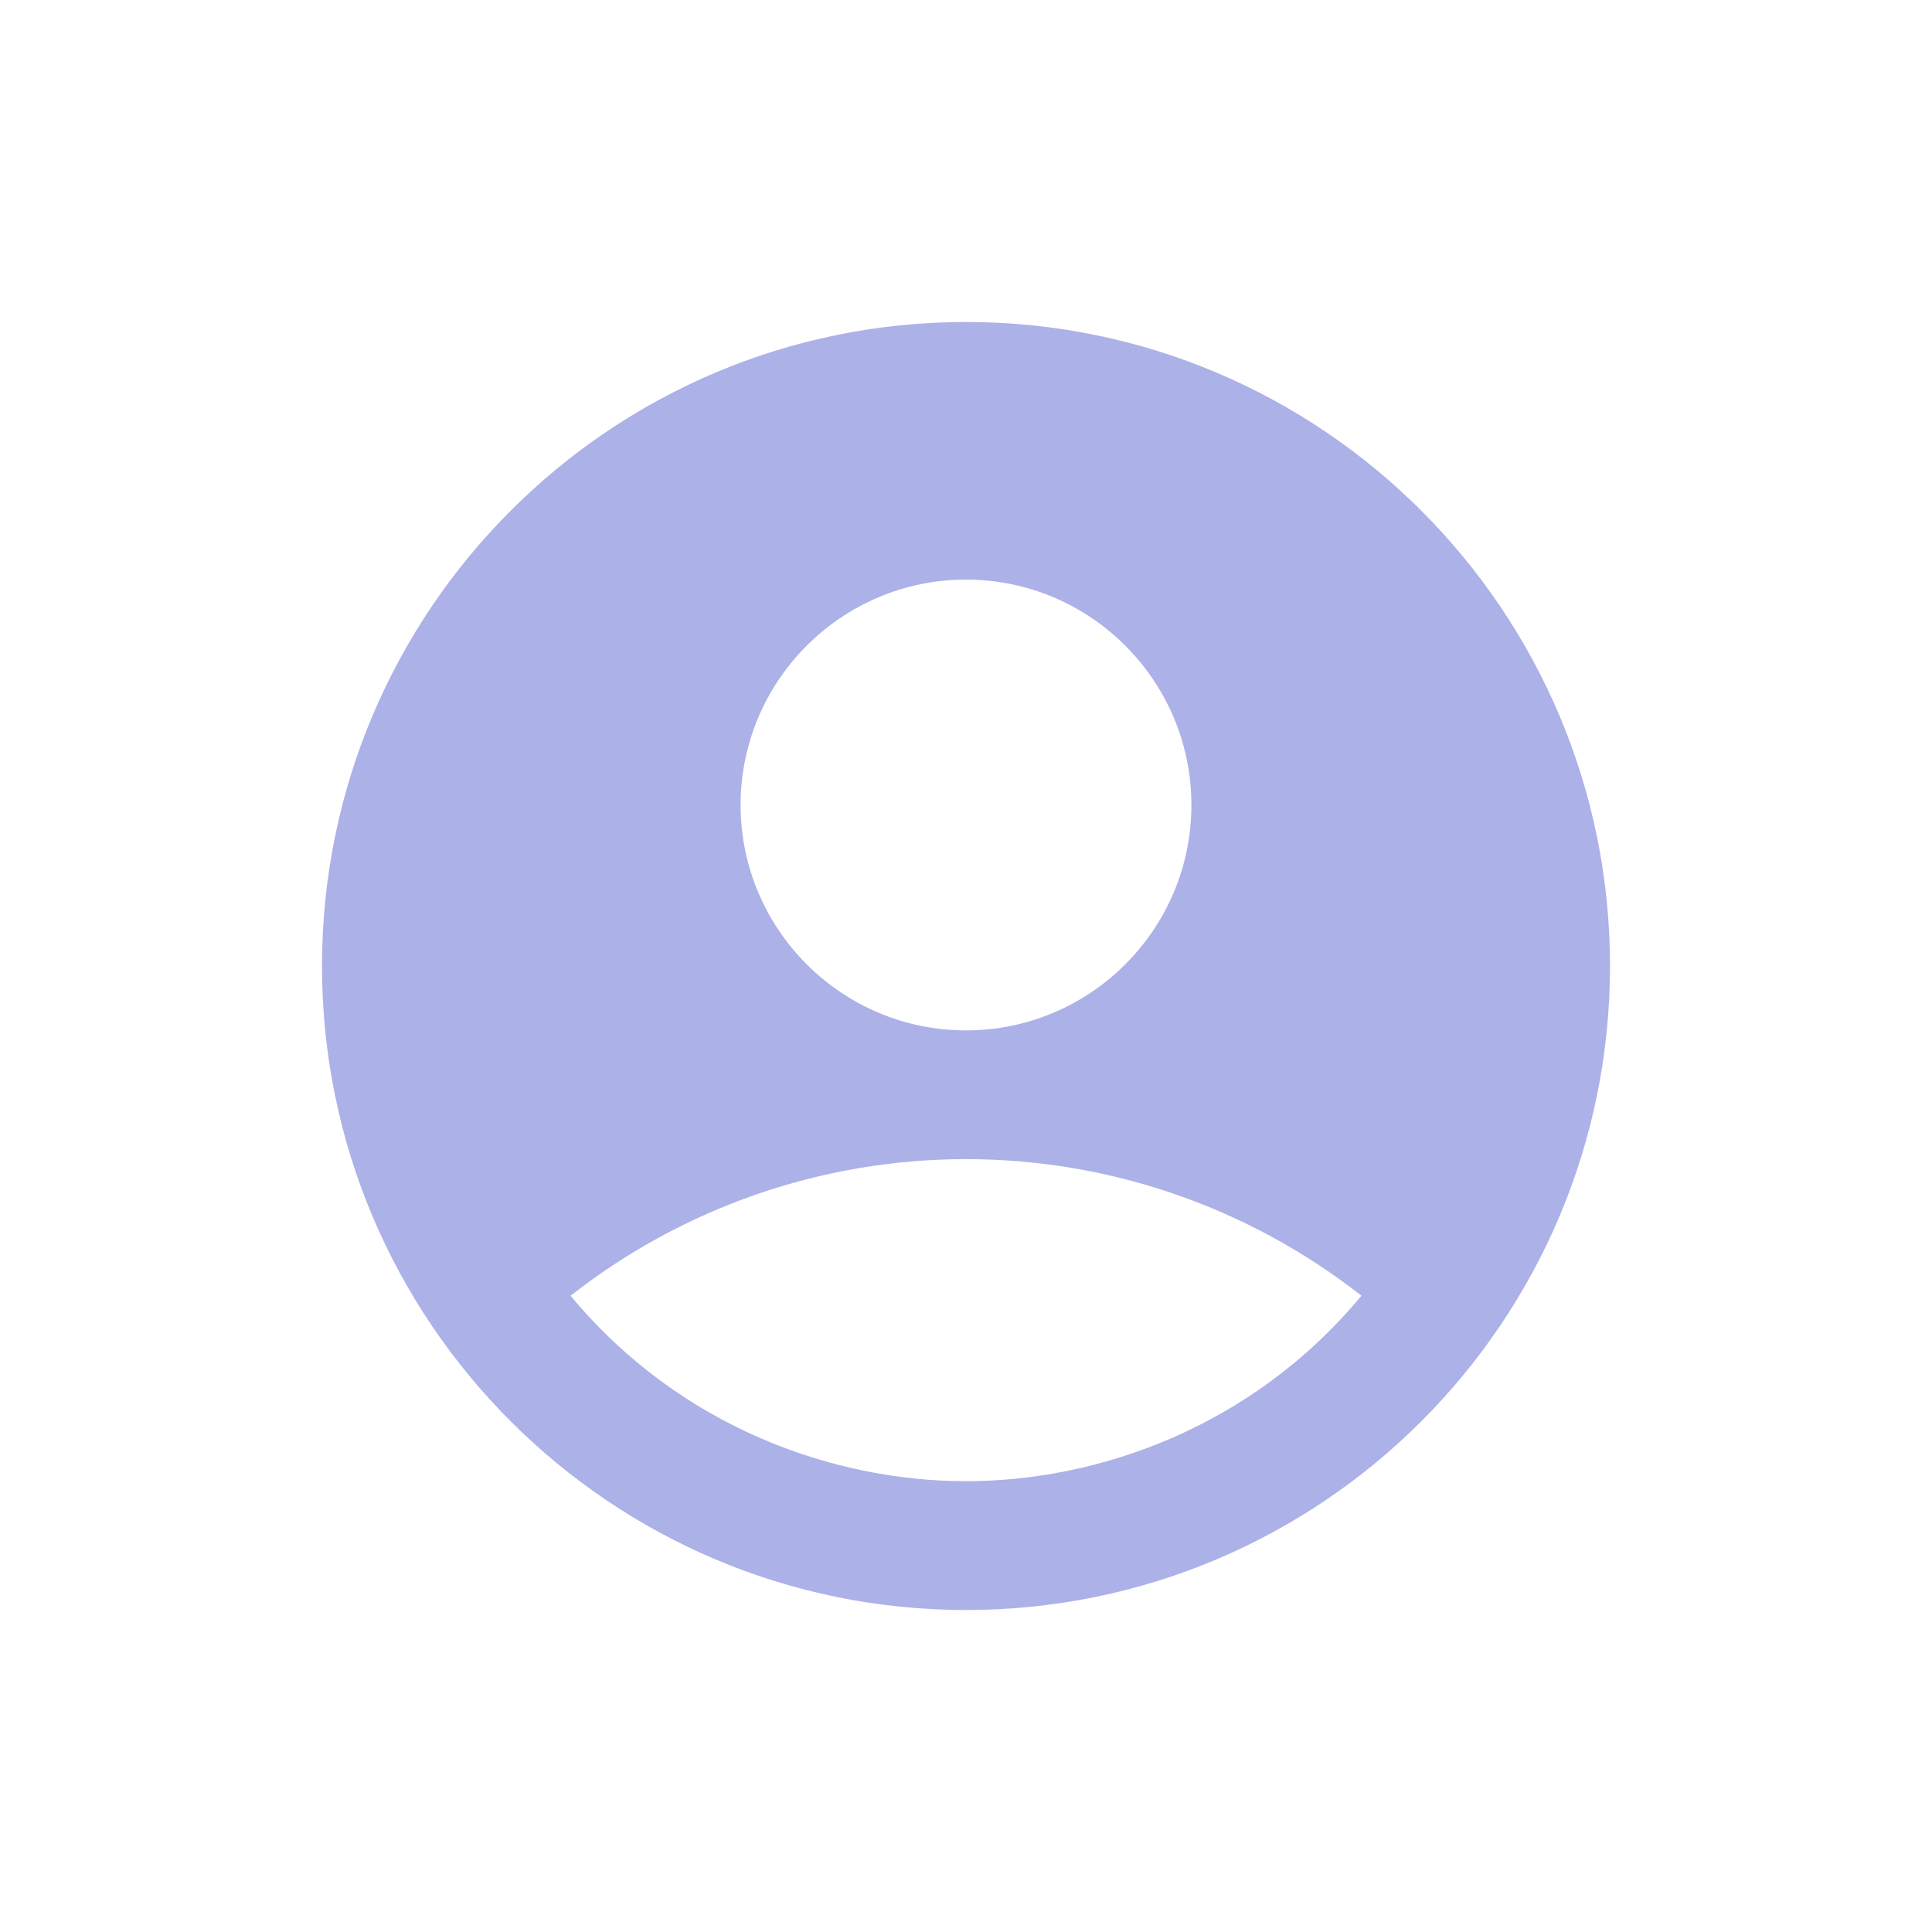 <svg width="24" height="24" viewBox="0 0 24 24" fill="none" xmlns="http://www.w3.org/2000/svg">
<path d="M12 4C7.584 4 4 7.584 4 12C4 16.416 7.584 20 12 20C16.416 20 20 16.416 20 12C20 7.584 16.416 4 12 4ZM12 7.2C13.544 7.2 14.8 8.456 14.8 10C14.8 11.544 13.544 12.8 12 12.8C10.456 12.8 9.2 11.544 9.2 10C9.2 8.456 10.456 7.2 12 7.2ZM12 18.4C10.376 18.4 8.456 17.744 7.088 16.096C8.489 14.997 10.219 14.399 12 14.399C13.781 14.399 15.511 14.997 16.912 16.096C15.544 17.744 13.624 18.4 12 18.4Z" fill="#ACB1E7"/>
</svg>
